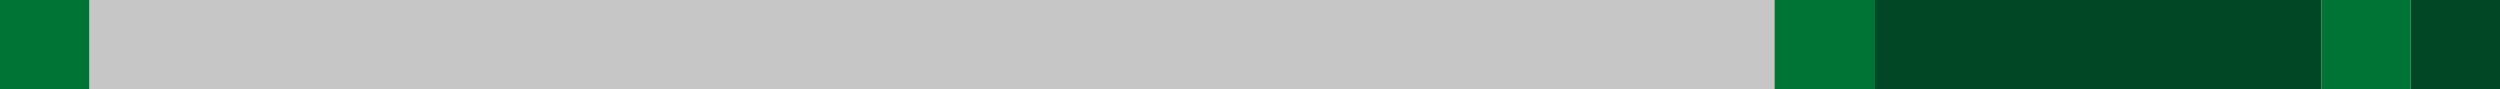 <svg width="224" height="8" fill="none" xmlns="http://www.w3.org/2000/svg"><path fill="#C6C6C6" d="M8 0h151v8H8z"/><path fill="#01592F" d="M168 0h40v8h-40z"/><path fill="#000" fill-opacity=".2" d="M168 0h40v8h-40z"/><path fill="#01592F" d="M216 0h8v8h-8z"/><path fill="#000" fill-opacity=".2" d="M216 0h8v8h-8z"/><path fill="#007434" d="M159 0h9v8h-9zm49 0h8v8h-8zM0 0h8v8H0z"/></svg>